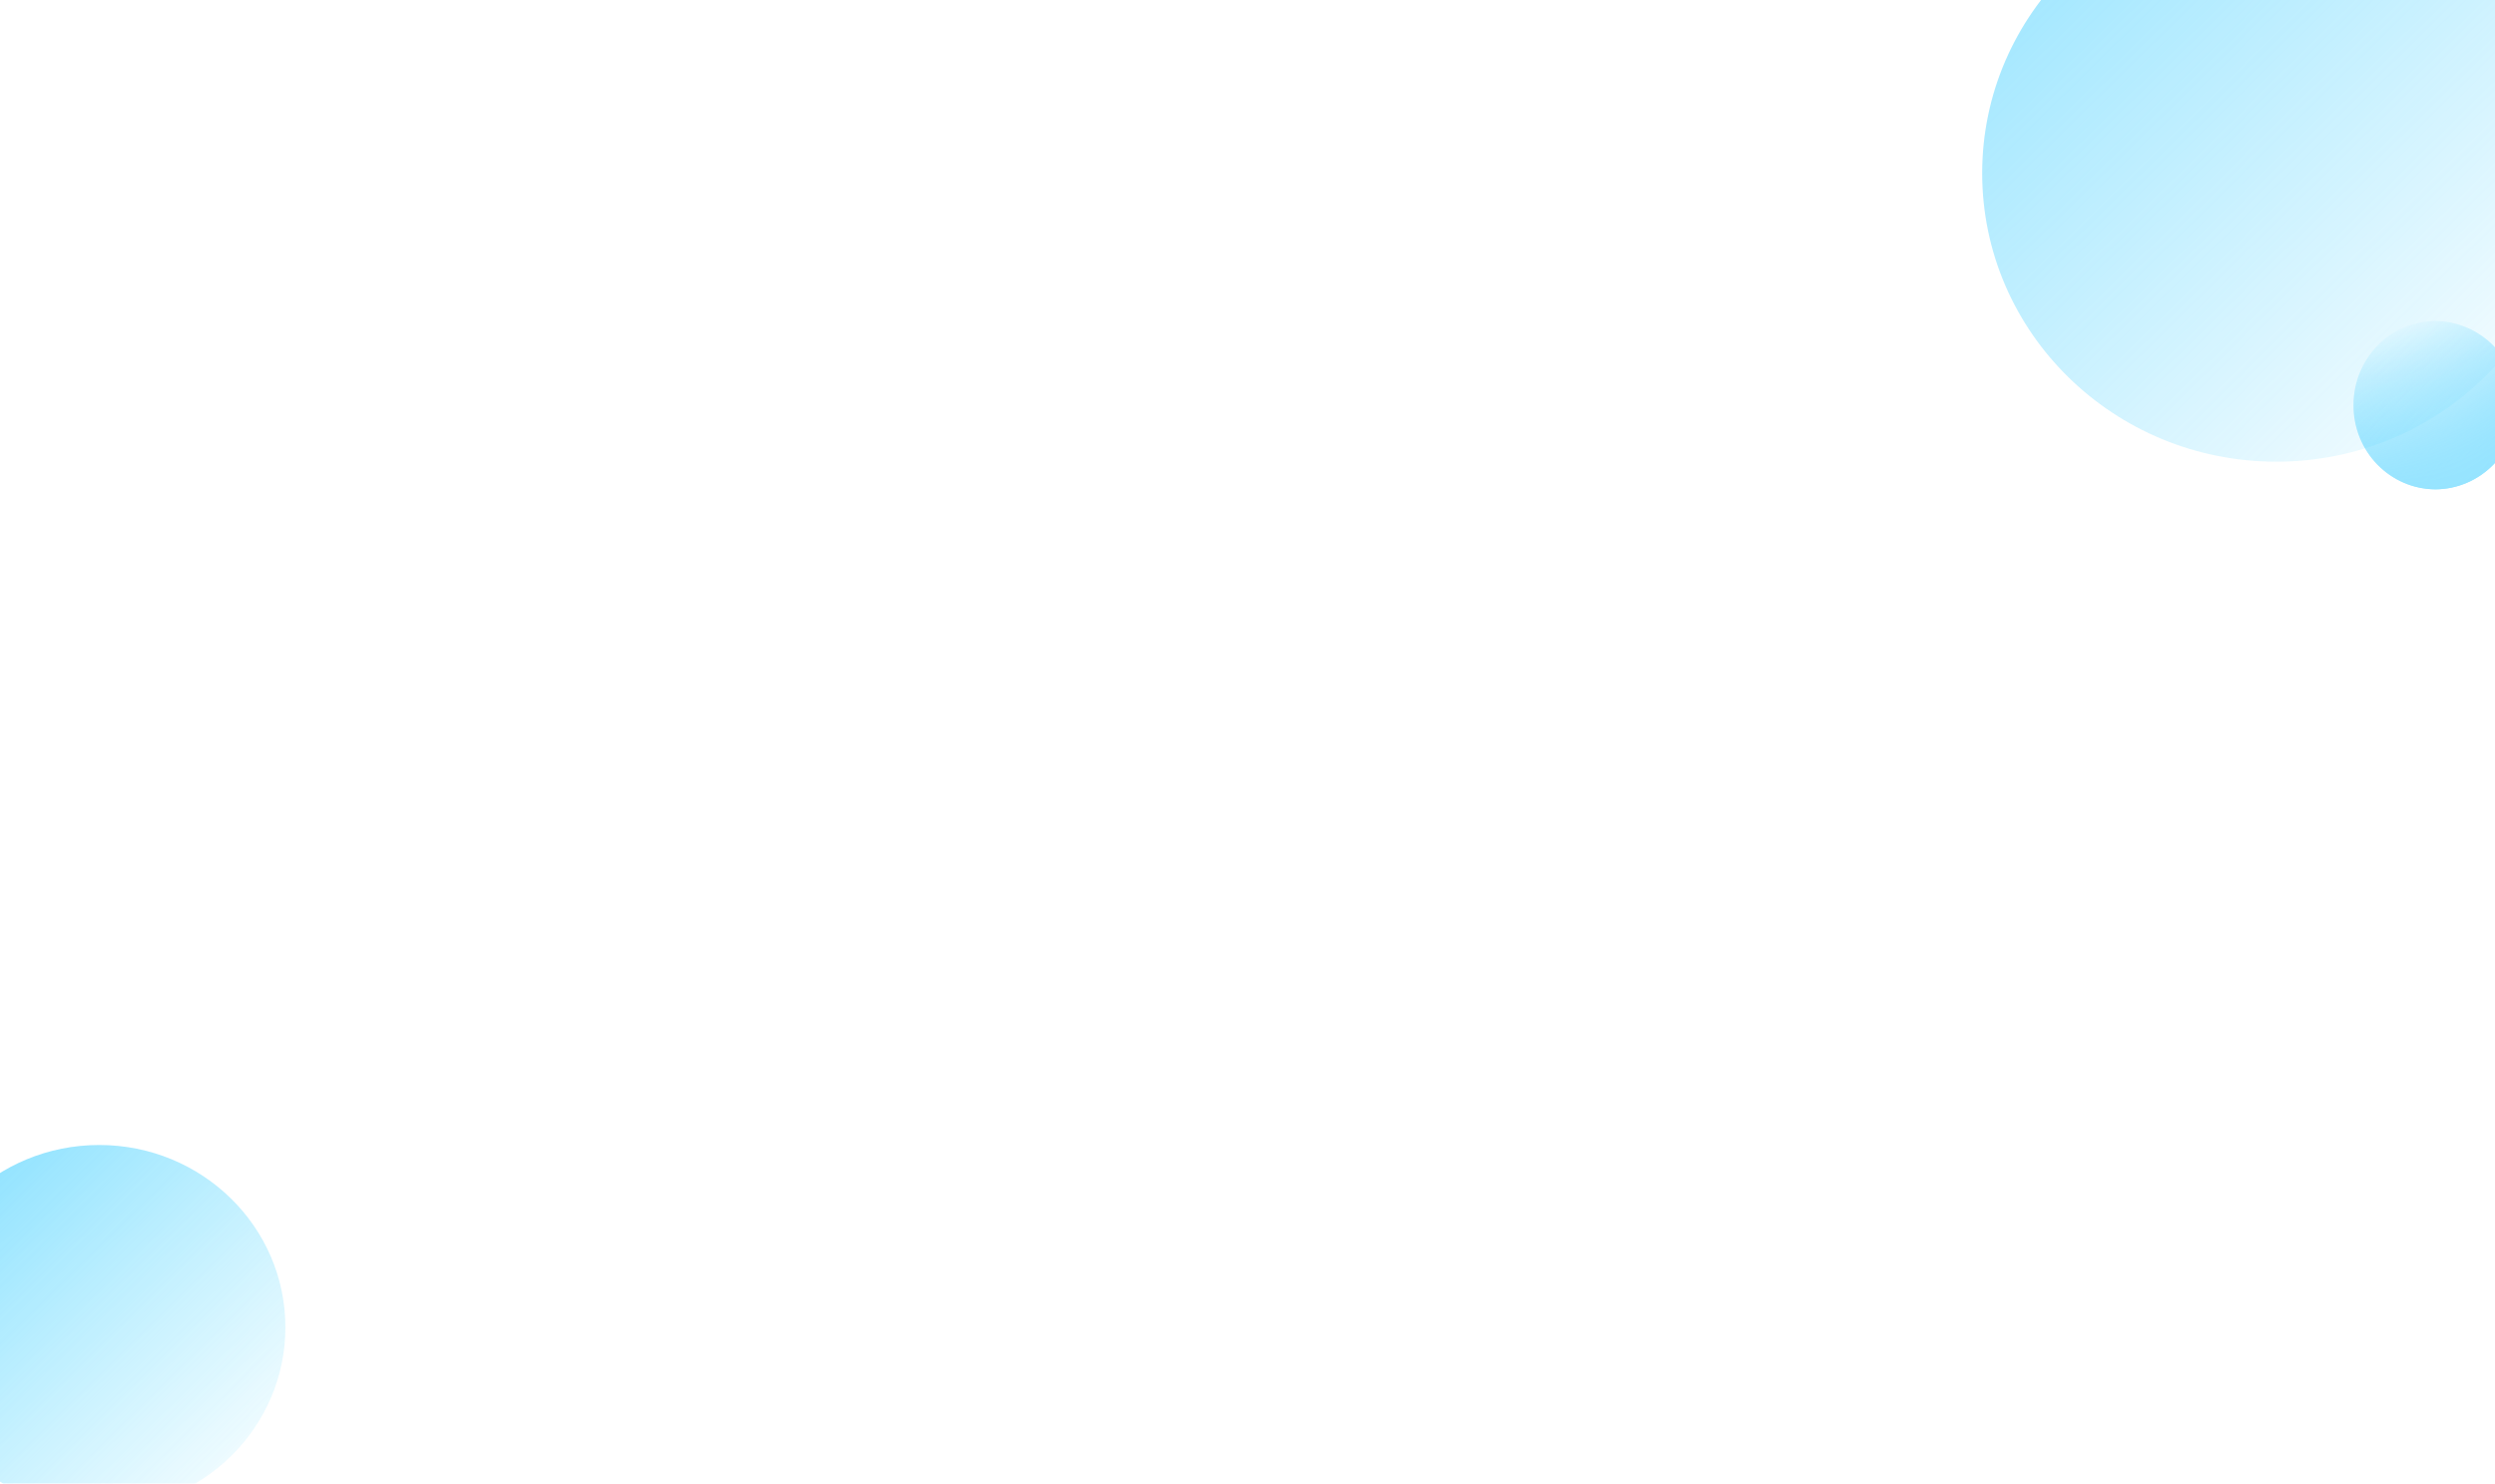 <svg xmlns="http://www.w3.org/2000/svg" xmlns:xlink="http://www.w3.org/1999/xlink" width="375" height="223" viewBox="0 0 375 223">
  <defs>
    <style>
      .cls-1 {
        fill: #1870da;
      }

      .cls-2 {
        clip-path: url(#clip-path);
      }

      .cls-3 {
        opacity: 0.5;
      }

      .cls-4 {
        fill: rgba(195,196,207,0);
      }

      .cls-5 {
        fill: url(#linear-gradient);
      }

      .cls-6 {
        opacity: 0.6;
      }

      .cls-7 {
        fill: url(#linear-gradient-2);
      }

      .cls-8 {
        fill: url(#linear-gradient-3);
      }

      .cls-9 {
        fill: url(#linear-gradient-4);
      }
    </style>
    <clipPath id="clip-path">
      <rect id="圆角矩形_" data-name="圆角矩形 " class="cls-1" width="375" height="223"/>
    </clipPath>
    <linearGradient id="linear-gradient" x1="1" y1="1" x2="0" gradientUnits="objectBoundingBox">
      <stop offset="0" stop-color="#2ec9ff" stop-opacity="0"/>
      <stop offset="1" stop-color="#2ec9ff"/>
    </linearGradient>
    <linearGradient id="linear-gradient-2" x1="1" y1="1" x2="0" gradientUnits="objectBoundingBox">
      <stop offset="0" stop-color="#36d1ff" stop-opacity="0"/>
      <stop offset="1" stop-color="#2cc8ff"/>
    </linearGradient>
    <linearGradient id="linear-gradient-3" x1="0.5" y1="0" x2="0.5" y2="1" xlink:href="#linear-gradient"/>
    <linearGradient id="linear-gradient-4" x1="0.177" y1="0.13" x2="0.845" y2="0.845" xlink:href="#linear-gradient"/>
  </defs>
  <g id="Clip" class="cls-2">
    <g id="椭圆_21" data-name="椭圆 21" class="cls-3" transform="translate(297.925 -17.329)">
      <ellipse id="椭圆_21-2" data-name="椭圆 21" class="cls-4" cx="44.216" cy="43.865" rx="44.216" ry="43.865" transform="translate(0 0)"/>
      <path id="Gradient_Overlay" data-name="Gradient Overlay" class="cls-5" d="M44.216,0c24.42,0,44.216,19.414,44.216,43.362s-19.8,43.361-44.216,43.361S0,67.309,0,43.362,19.8,0,44.216,0Z" transform="translate(0 0)"/>
    </g>
    <g id="椭圆_21_拷贝" data-name="椭圆 21 拷贝" class="cls-6" transform="translate(-13.075 172.096)">
      <ellipse id="椭圆_21_拷贝-2" data-name="椭圆 21 拷贝" class="cls-4" cx="27.985" cy="27.407" rx="27.985" ry="27.407" transform="translate(0 0)"/>
      <path id="Gradient_Overlay-2" data-name="Gradient Overlay" class="cls-7" d="M27.985,0C43.441,0,55.97,12.271,55.97,27.407S43.441,54.815,27.985,54.815,0,42.544,0,27.407,12.529,0,27.985,0Z" transform="translate(0 0)"/>
    </g>
    <g id="椭圆_21_拷贝_2" data-name="椭圆 21 拷贝 2" class="cls-3" transform="translate(353.731 48.239)">
      <ellipse id="椭圆_21_拷贝_2-2" data-name="椭圆 21 拷贝 2" class="cls-8" cx="12.313" cy="12.655" rx="12.313" ry="12.655"/>
      <path id="Gradient_Overlay-3" data-name="Gradient Overlay" class="cls-9" d="M12.313,0A12.488,12.488,0,0,1,24.627,12.655,12.488,12.488,0,0,1,12.313,25.311,12.488,12.488,0,0,1,0,12.655,12.488,12.488,0,0,1,12.313,0Z" transform="translate(0)"/>
    </g>
  </g>
</svg>
